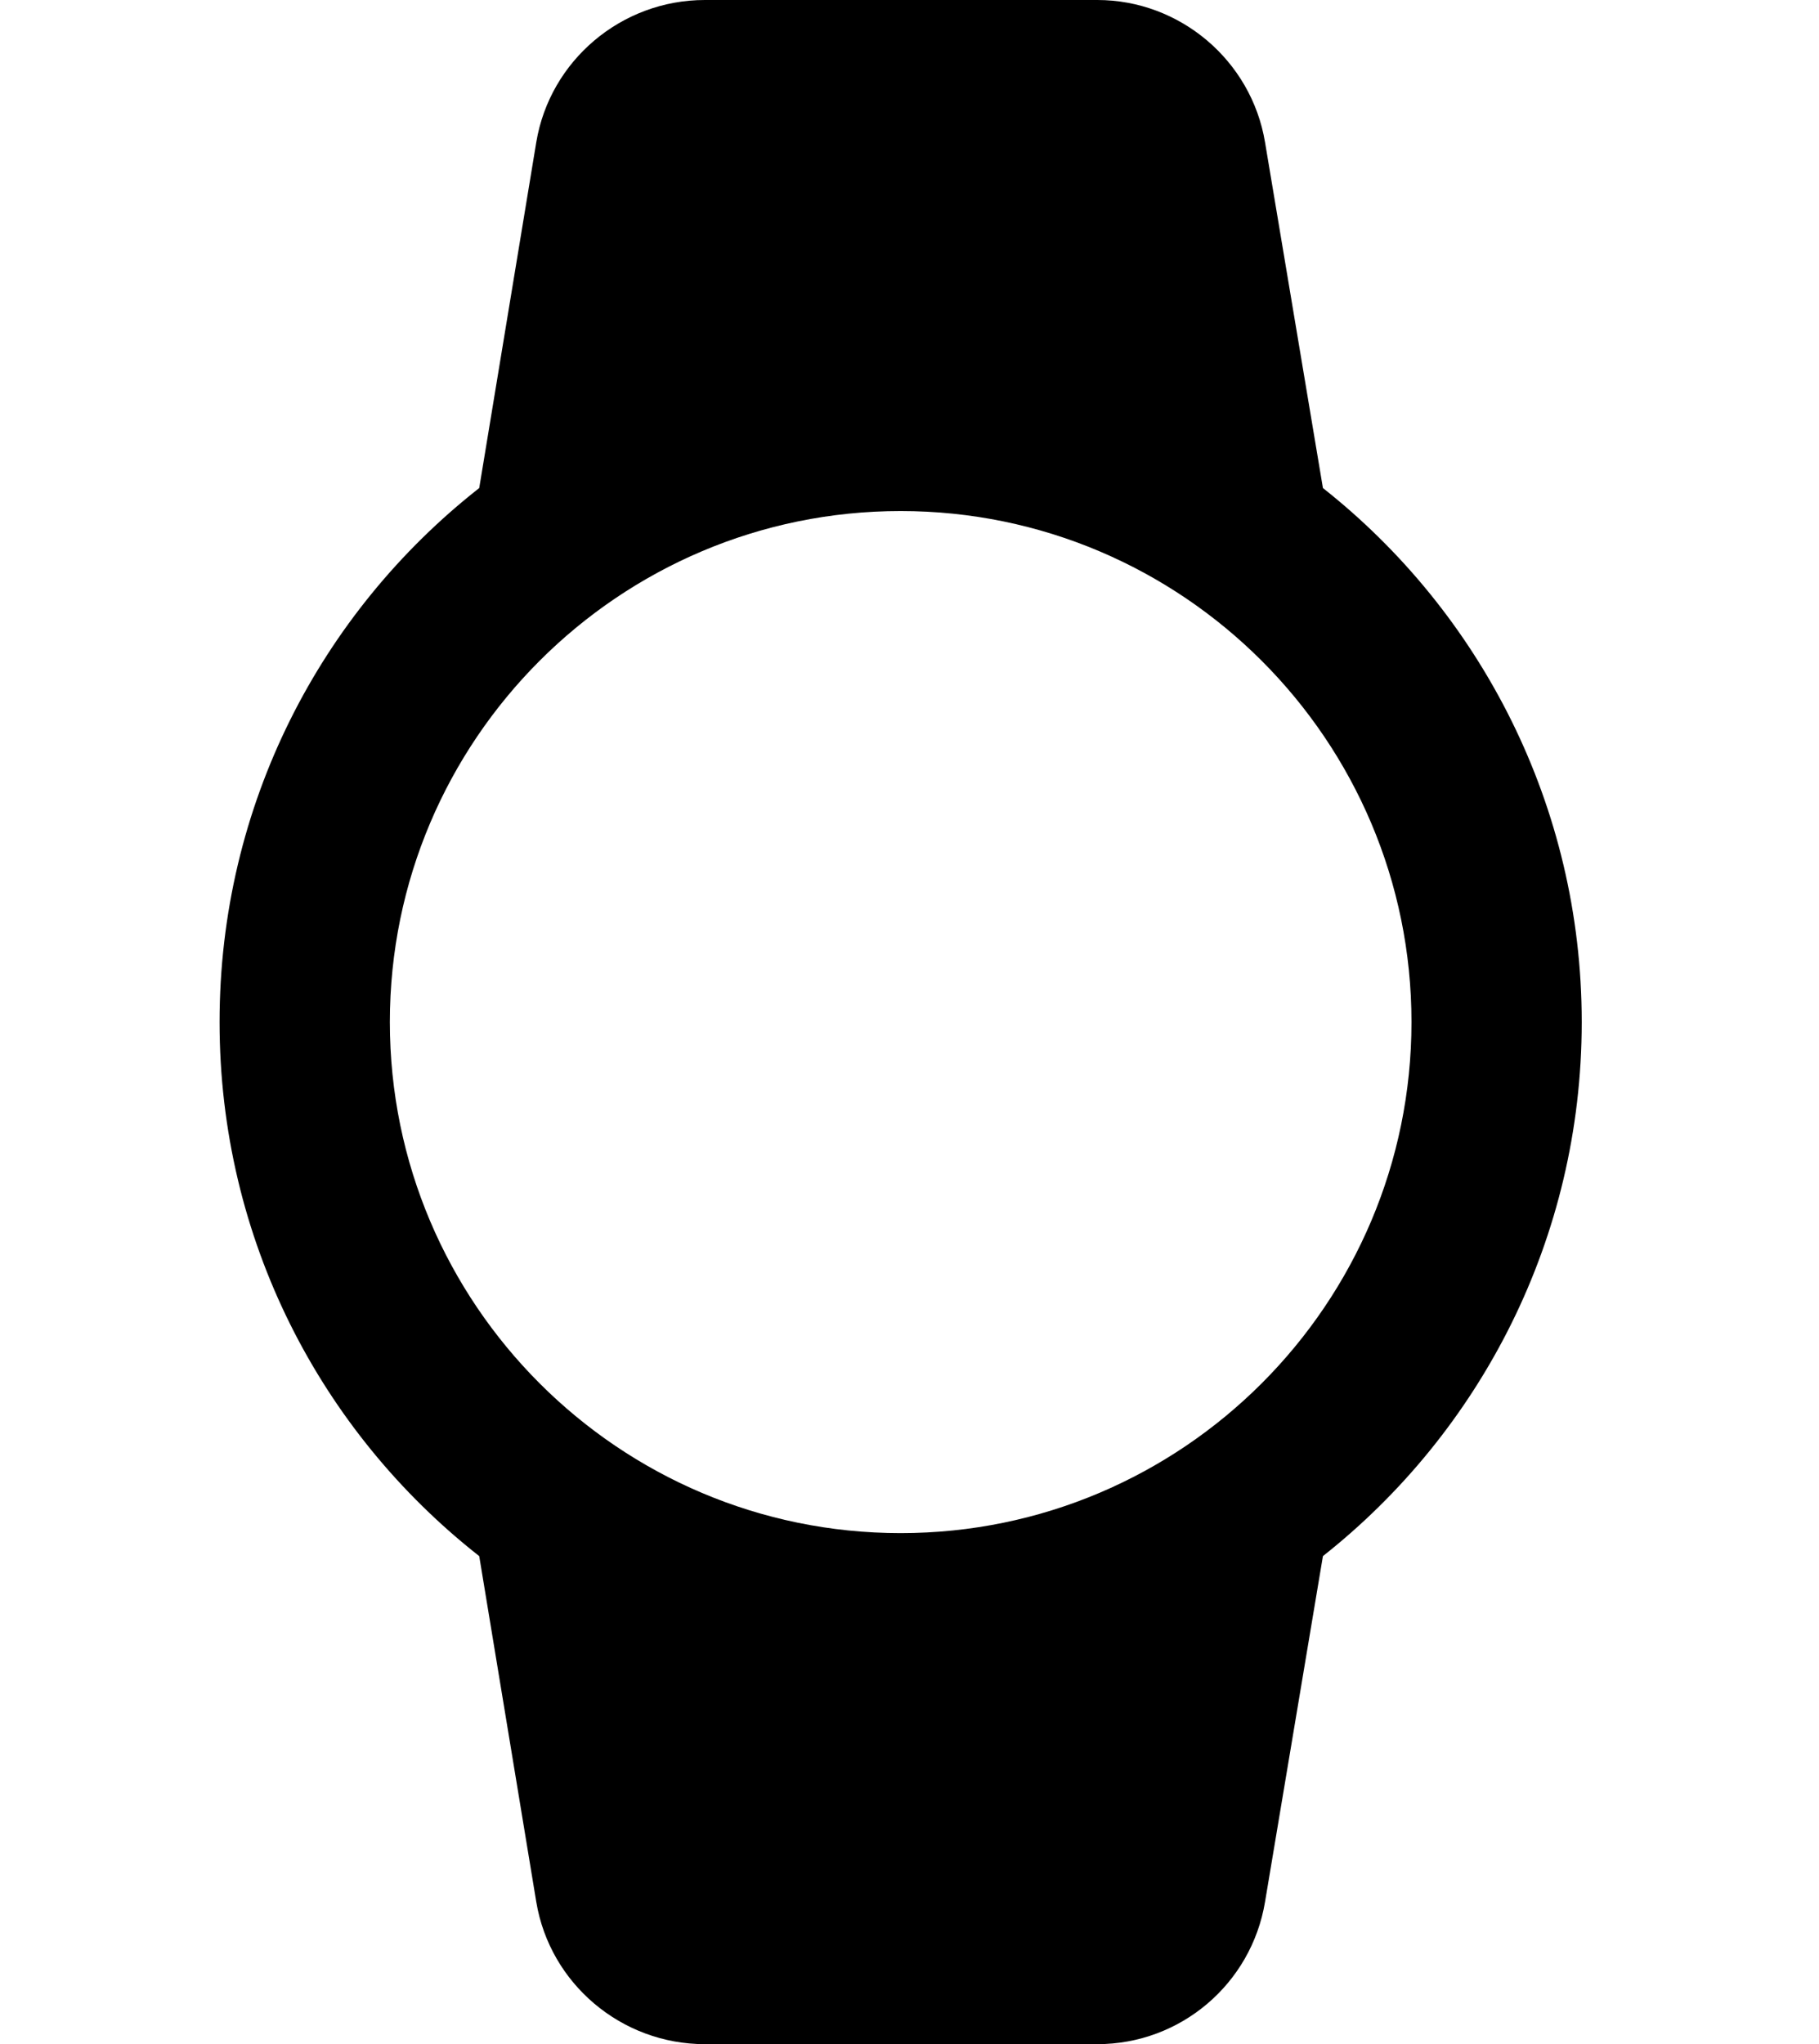 <svg width="73" height="82" viewBox="0 0 52 77" fill="none" xmlns="http://www.w3.org/2000/svg">
<path d="M51.333 38.5C51.333 30.351 47.515 23.068 41.58 18.384L39.398 5.358C38.885 2.278 36.19 0 33.078 0H18.288C15.143 0 12.448 2.278 11.935 5.358L9.785 18.384C3.818 23.068 0 30.319 0 38.5C0 46.681 3.818 53.932 9.785 58.616L11.935 71.642C12.448 74.722 15.143 77 18.288 77H33.078C36.222 77 38.885 74.722 39.398 71.642L41.58 58.616C47.515 53.932 51.333 46.649 51.333 38.5ZM6.417 38.5C6.417 27.88 15.047 19.25 25.667 19.25C36.286 19.25 44.917 27.88 44.917 38.5C44.917 49.12 36.286 57.75 25.667 57.75C15.047 57.75 6.417 49.12 6.417 38.5Z" fill="black"/>
</svg>